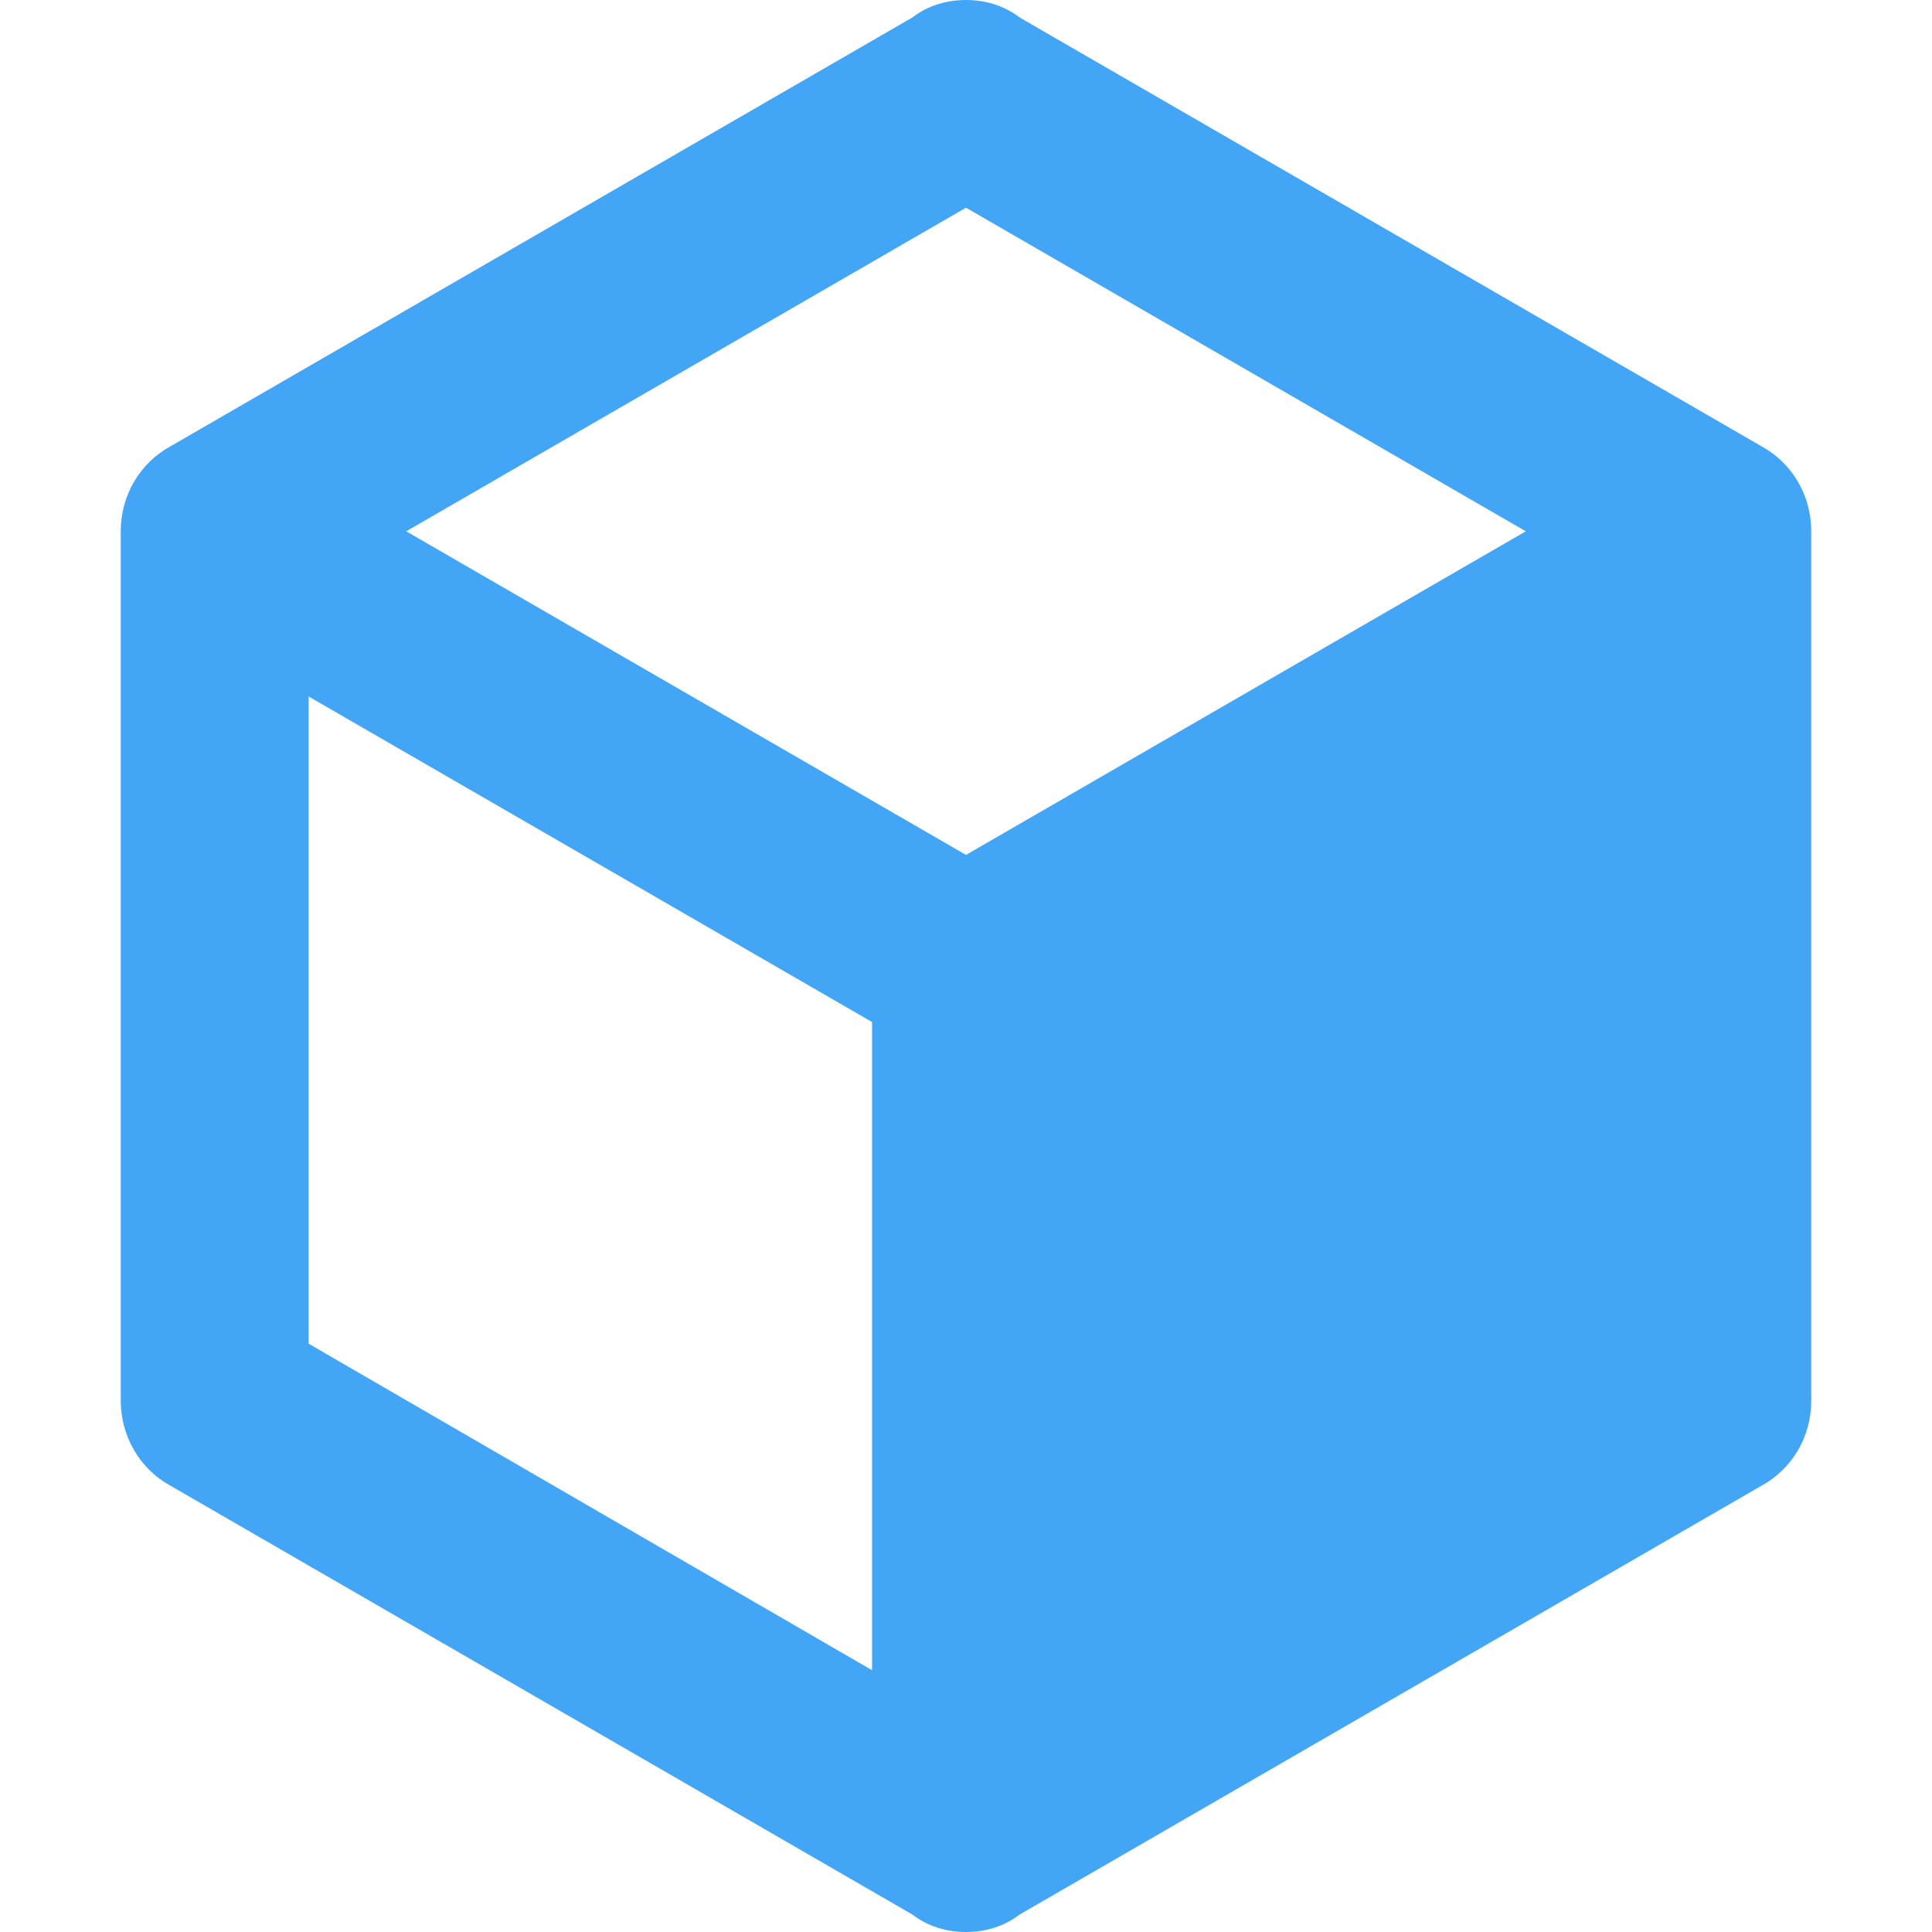 <svg width="16" height="16" viewBox="0 0 16 16" fill="none" xmlns="http://www.w3.org/2000/svg">
<path d="M15 11.6C15 11.904 14.837 12.168 14.588 12.304L8.443 15.856C8.319 15.952 8.163 16 8 16C7.837 16 7.681 15.952 7.557 15.856L1.412 12.304C1.288 12.237 1.183 12.135 1.111 12.011C1.038 11.887 1 11.745 1 11.6V4.4C1 4.096 1.163 3.832 1.412 3.696L7.557 0.144C7.681 0.048 7.837 0 8 0C8.163 0 8.319 0.048 8.443 0.144L14.588 3.696C14.837 3.832 15 4.096 15 4.4V11.6ZM8 1.72L3.364 4.4L8 7.08L12.636 4.4L8 1.72ZM2.556 11.128L7.222 13.832V8.464L2.556 5.768V11.128Z" fill="#42A5F5"/>
</svg>
